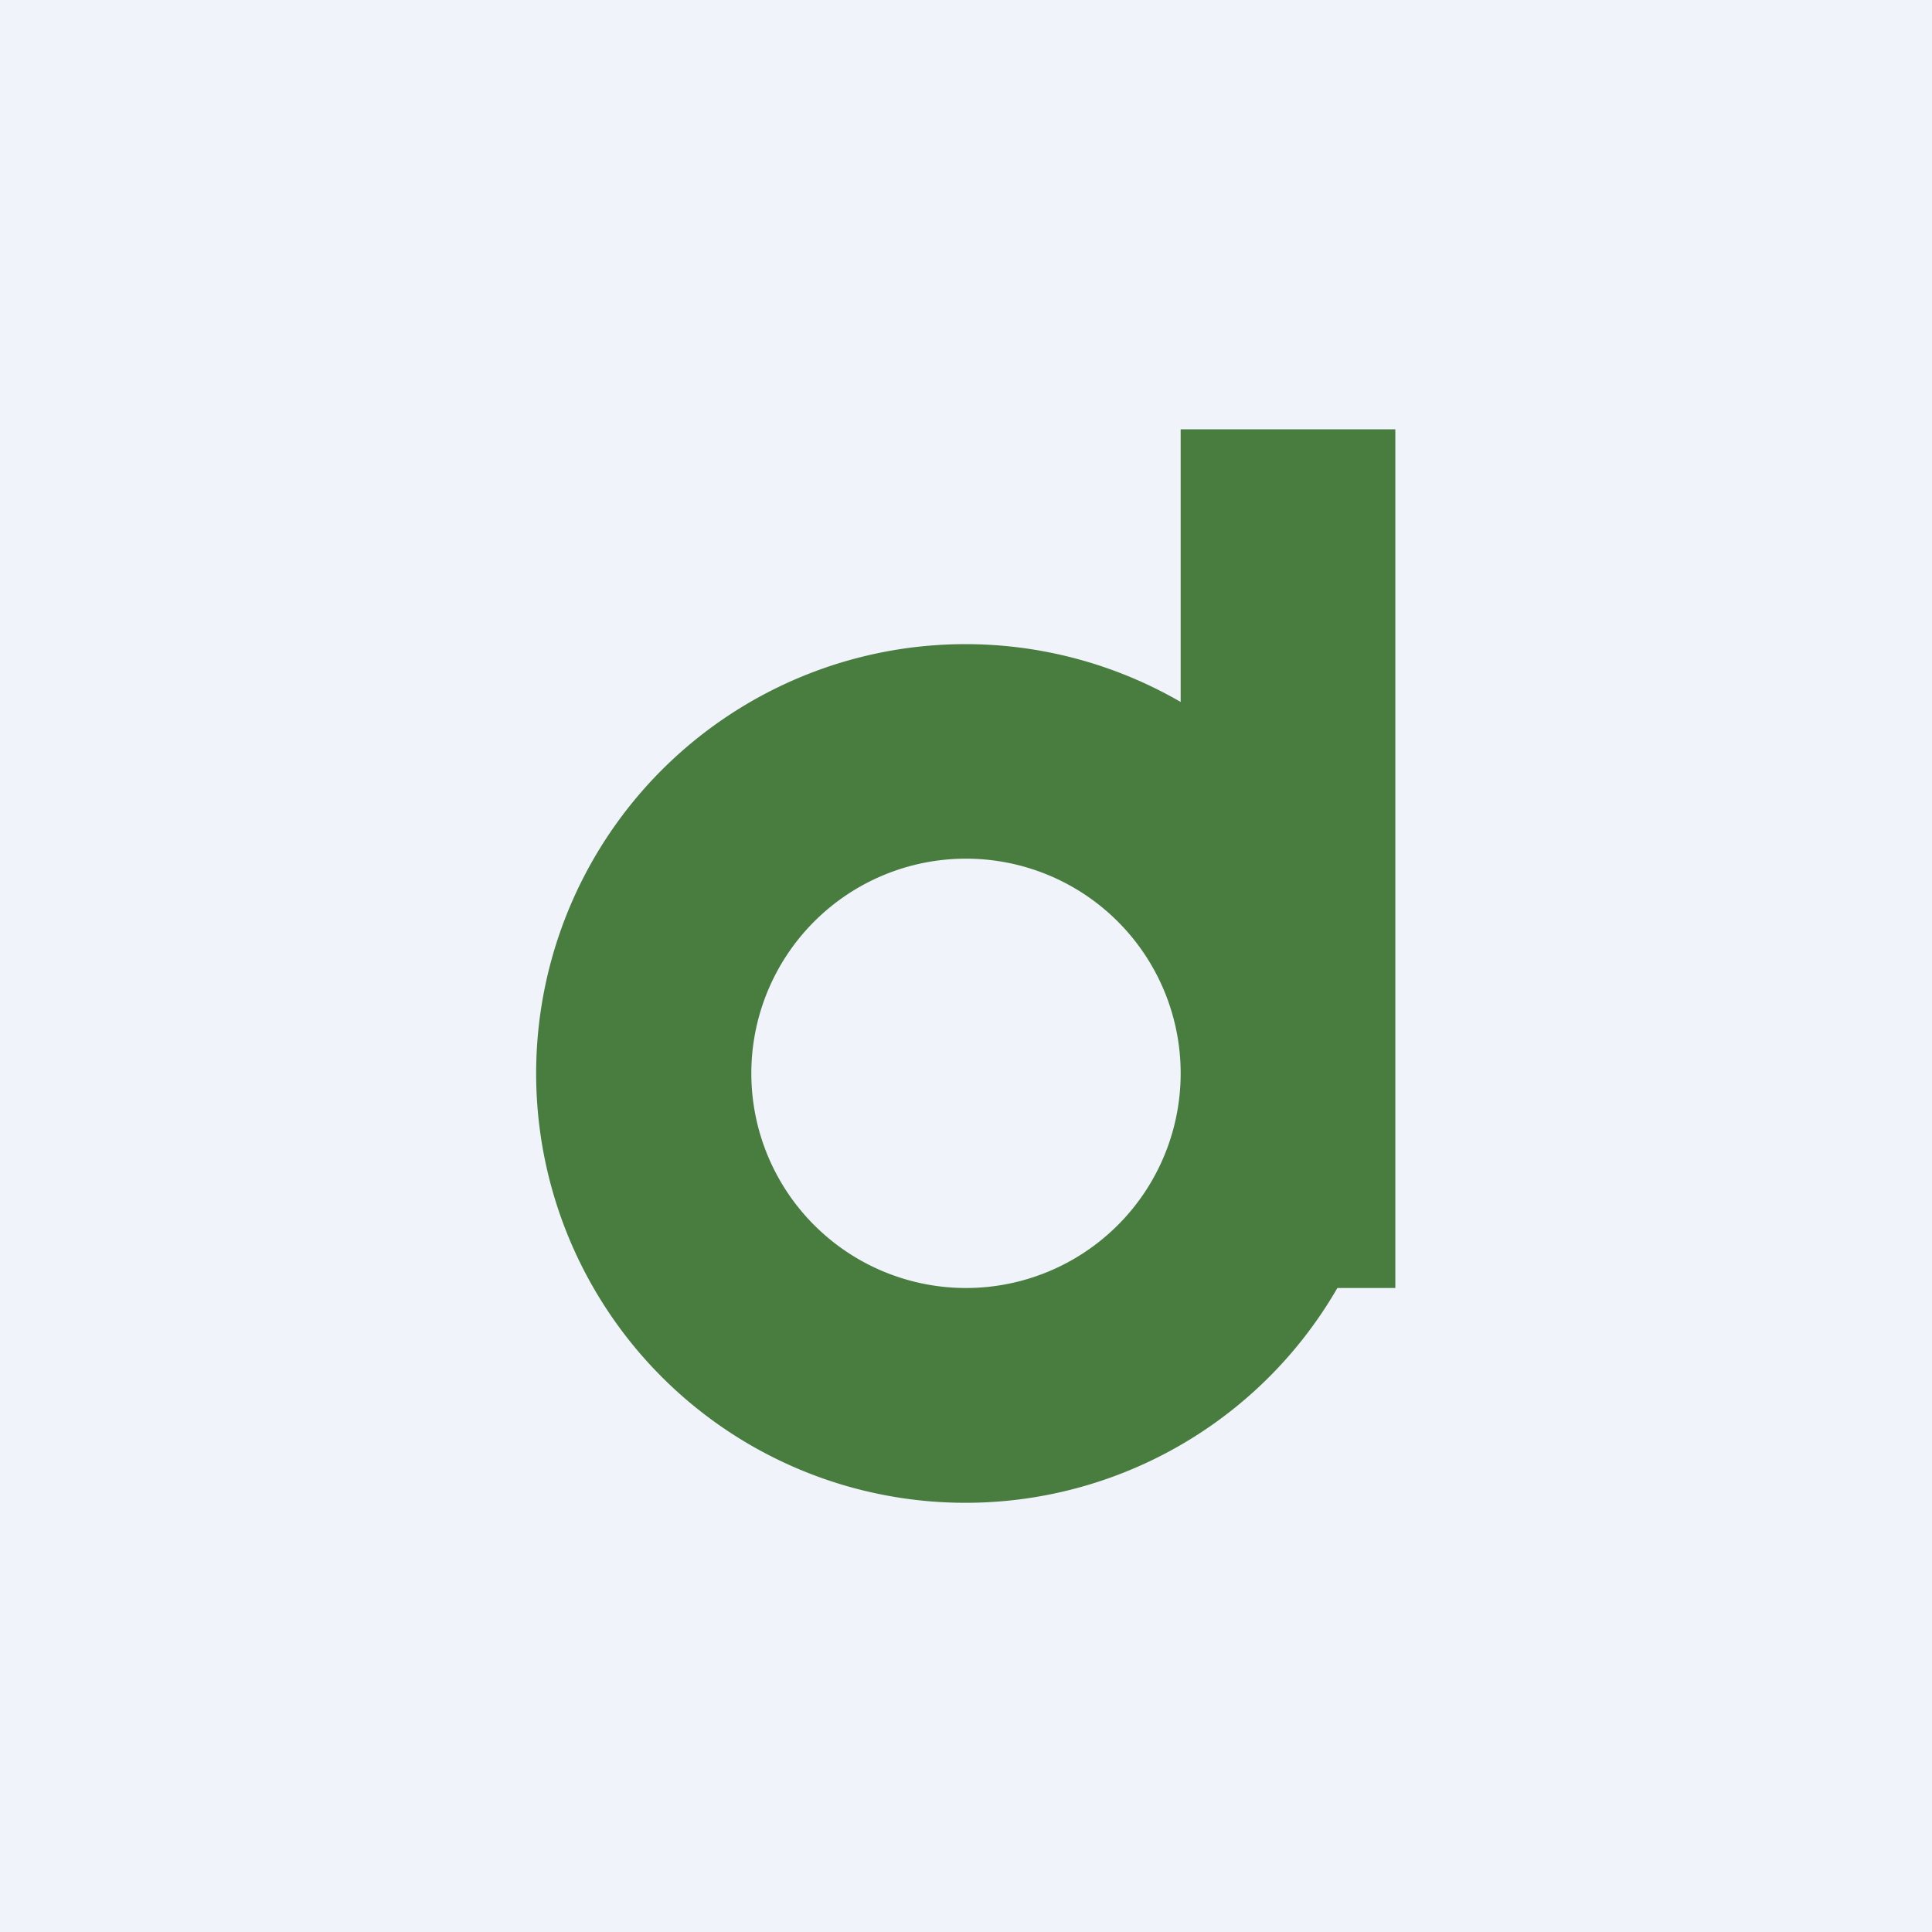 <!-- by TradingView --><svg width="18" height="18" viewBox="0 0 18 18" xmlns="http://www.w3.org/2000/svg"><path fill="#F0F3FA" d="M0 0h18v18H0z"/><path d="M11 4h2v8h-.54A4 4 0 1 1 11 6.54V4Zm-2 8a2 2 0 1 0 0-4 2 2 0 0 0 0 4Z" fill="#497D40"/></svg>